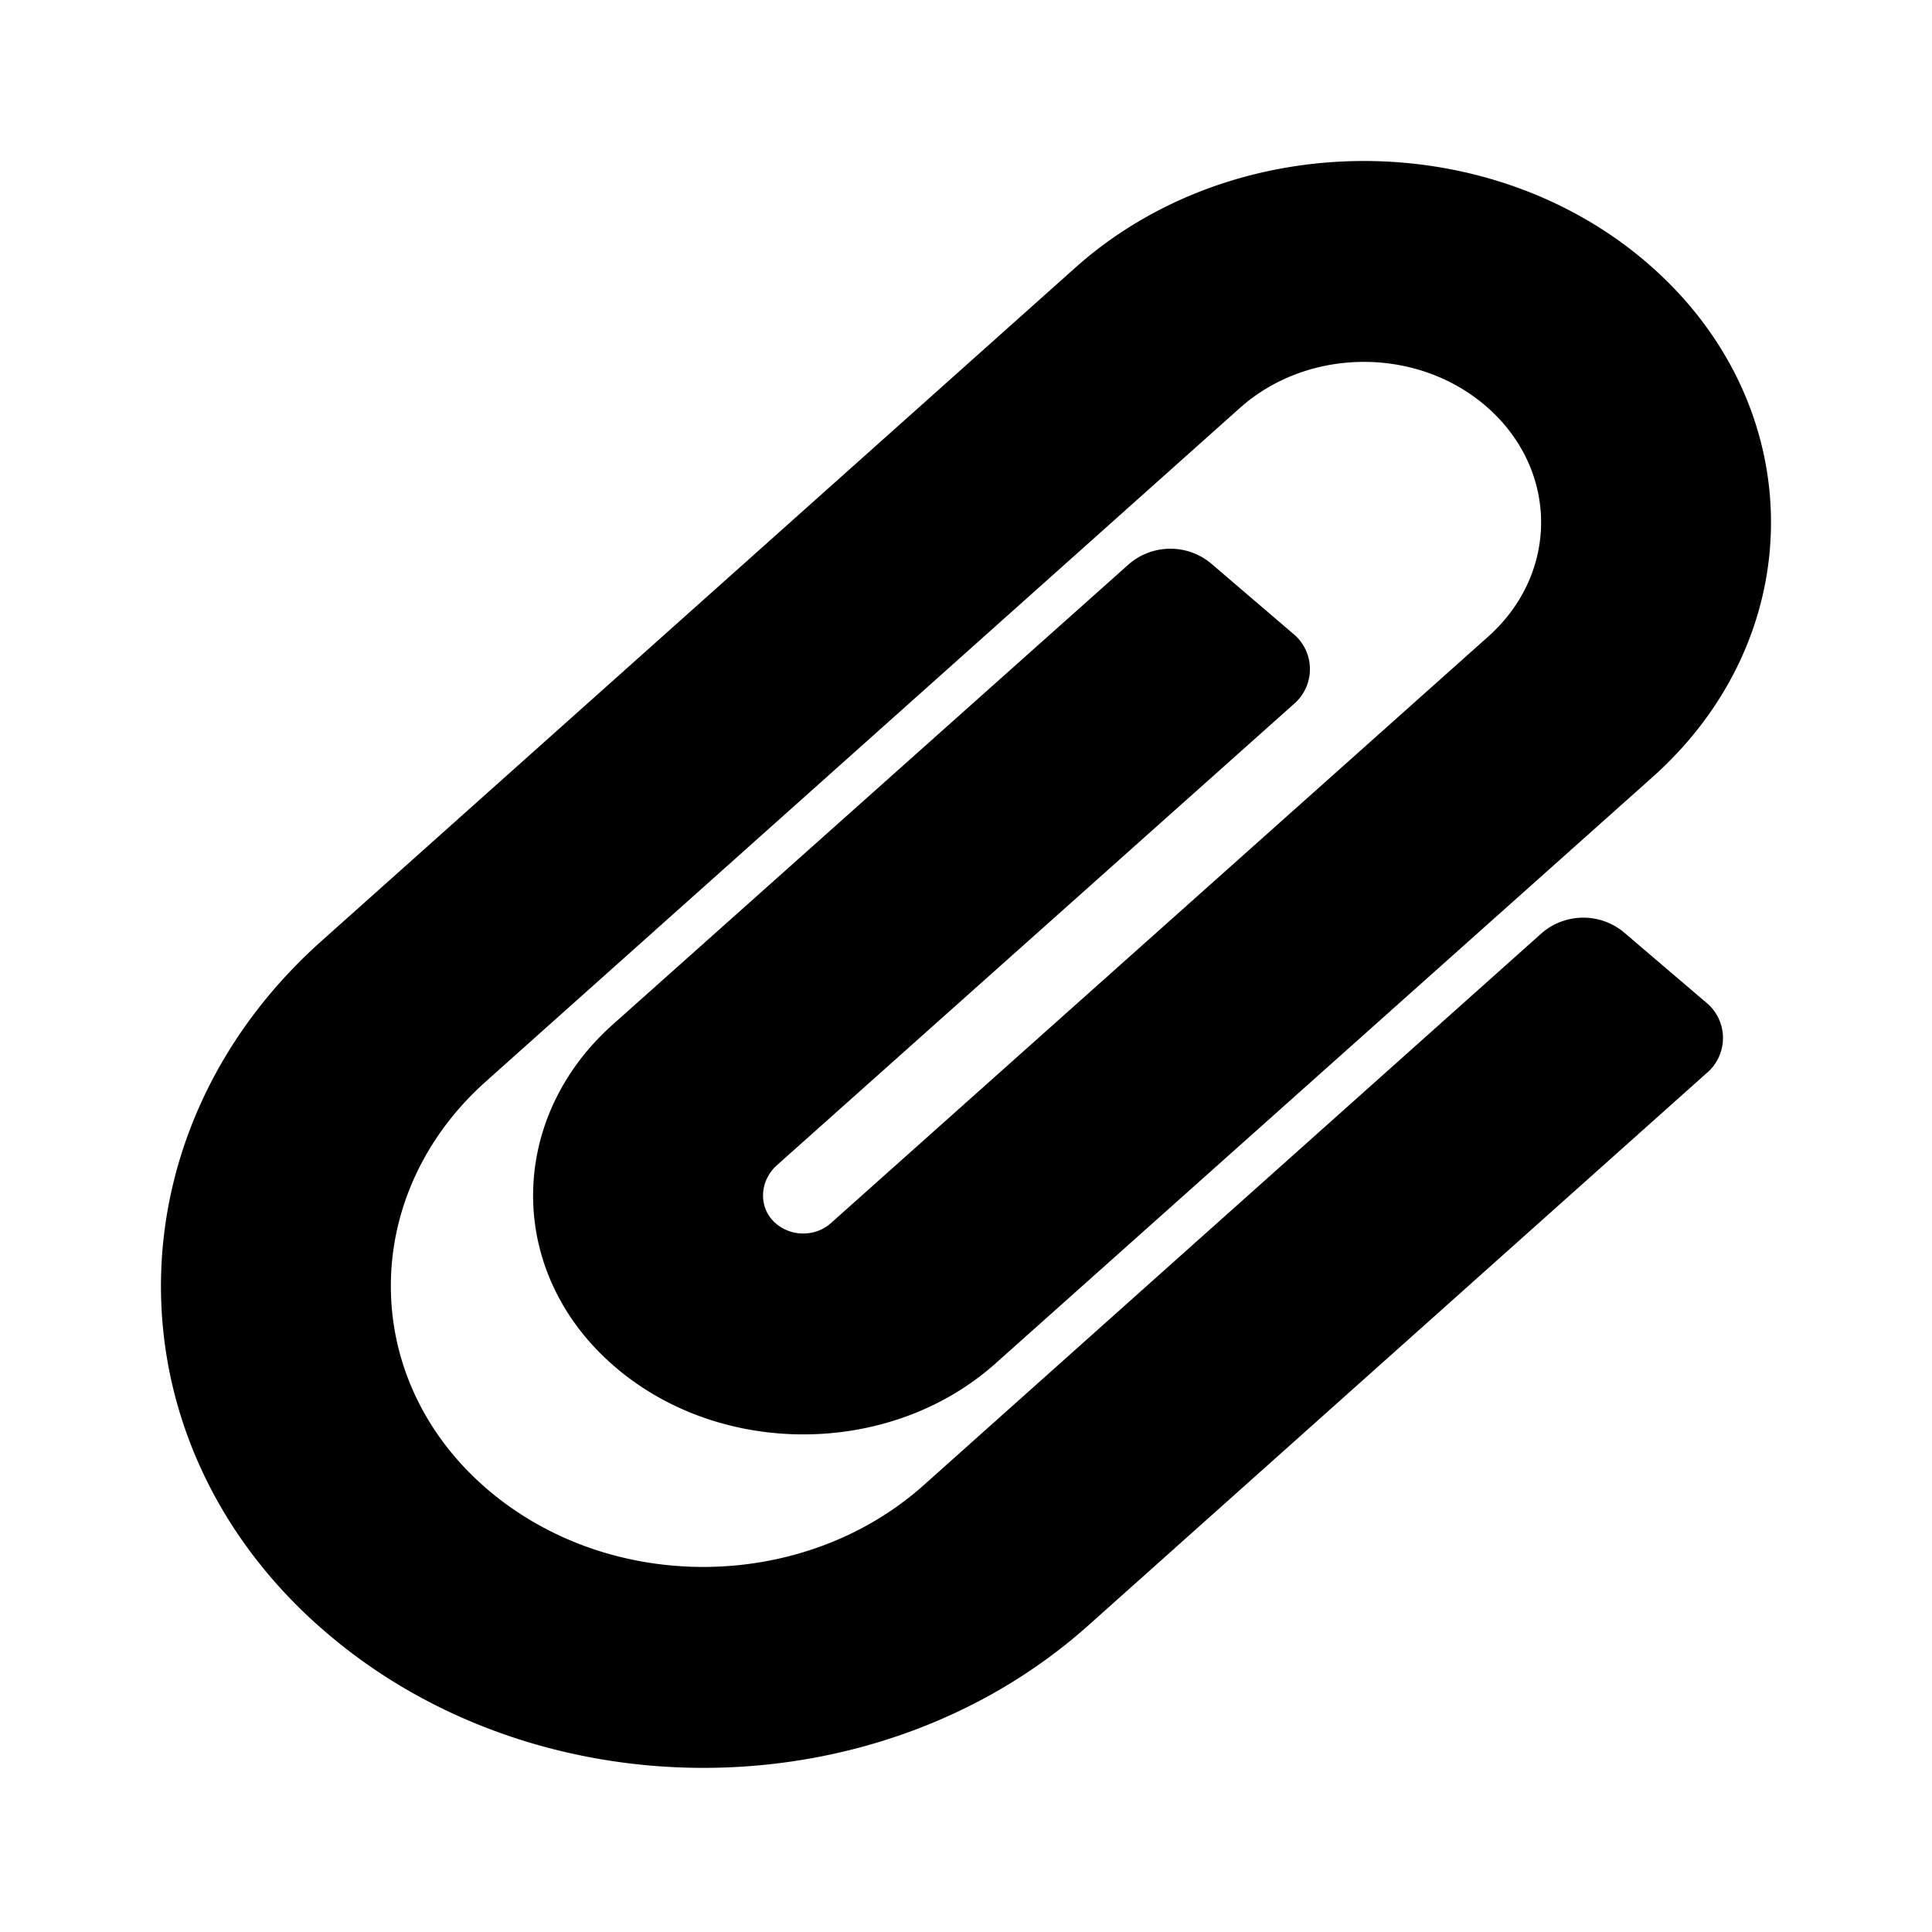 <svg xmlns="http://www.w3.org/2000/svg" width="24" height="24">
  <path d="M3.93 20.173c-2.608-2.35-2.56-6.14.062-8.482l9.365-8.365c1.978-1.768 5.194-1.768 7.173 0 1.959 1.75 1.961 4.574 0 6.326l-8.163 7.285c-1.333 1.19-3.51 1.174-4.82-.04-1.263-1.168-1.223-3.02.064-4.169l6.417-5.724a.79.79 0 0 1 1.01-.01l1.02.873a.57.57 0 0 1 .011.882l-6.416 5.724c-.22.196-.234.523-.029.713.195.18.502.184.7.006l8.163-7.284c.876-.782.876-2.056 0-2.838-.857-.766-2.23-.766-3.087 0l-9.365 8.365c-1.552 1.386-1.576 3.63-.053 5.002 1.518 1.368 3.973 1.37 5.494.011l7.681-6.861a.79.79 0 0 1 1.01-.01l1.021.871a.57.57 0 0 1 .012.883l-7.681 6.861c-2.66 2.376-6.962 2.348-9.588-.019z"/>
</svg>
